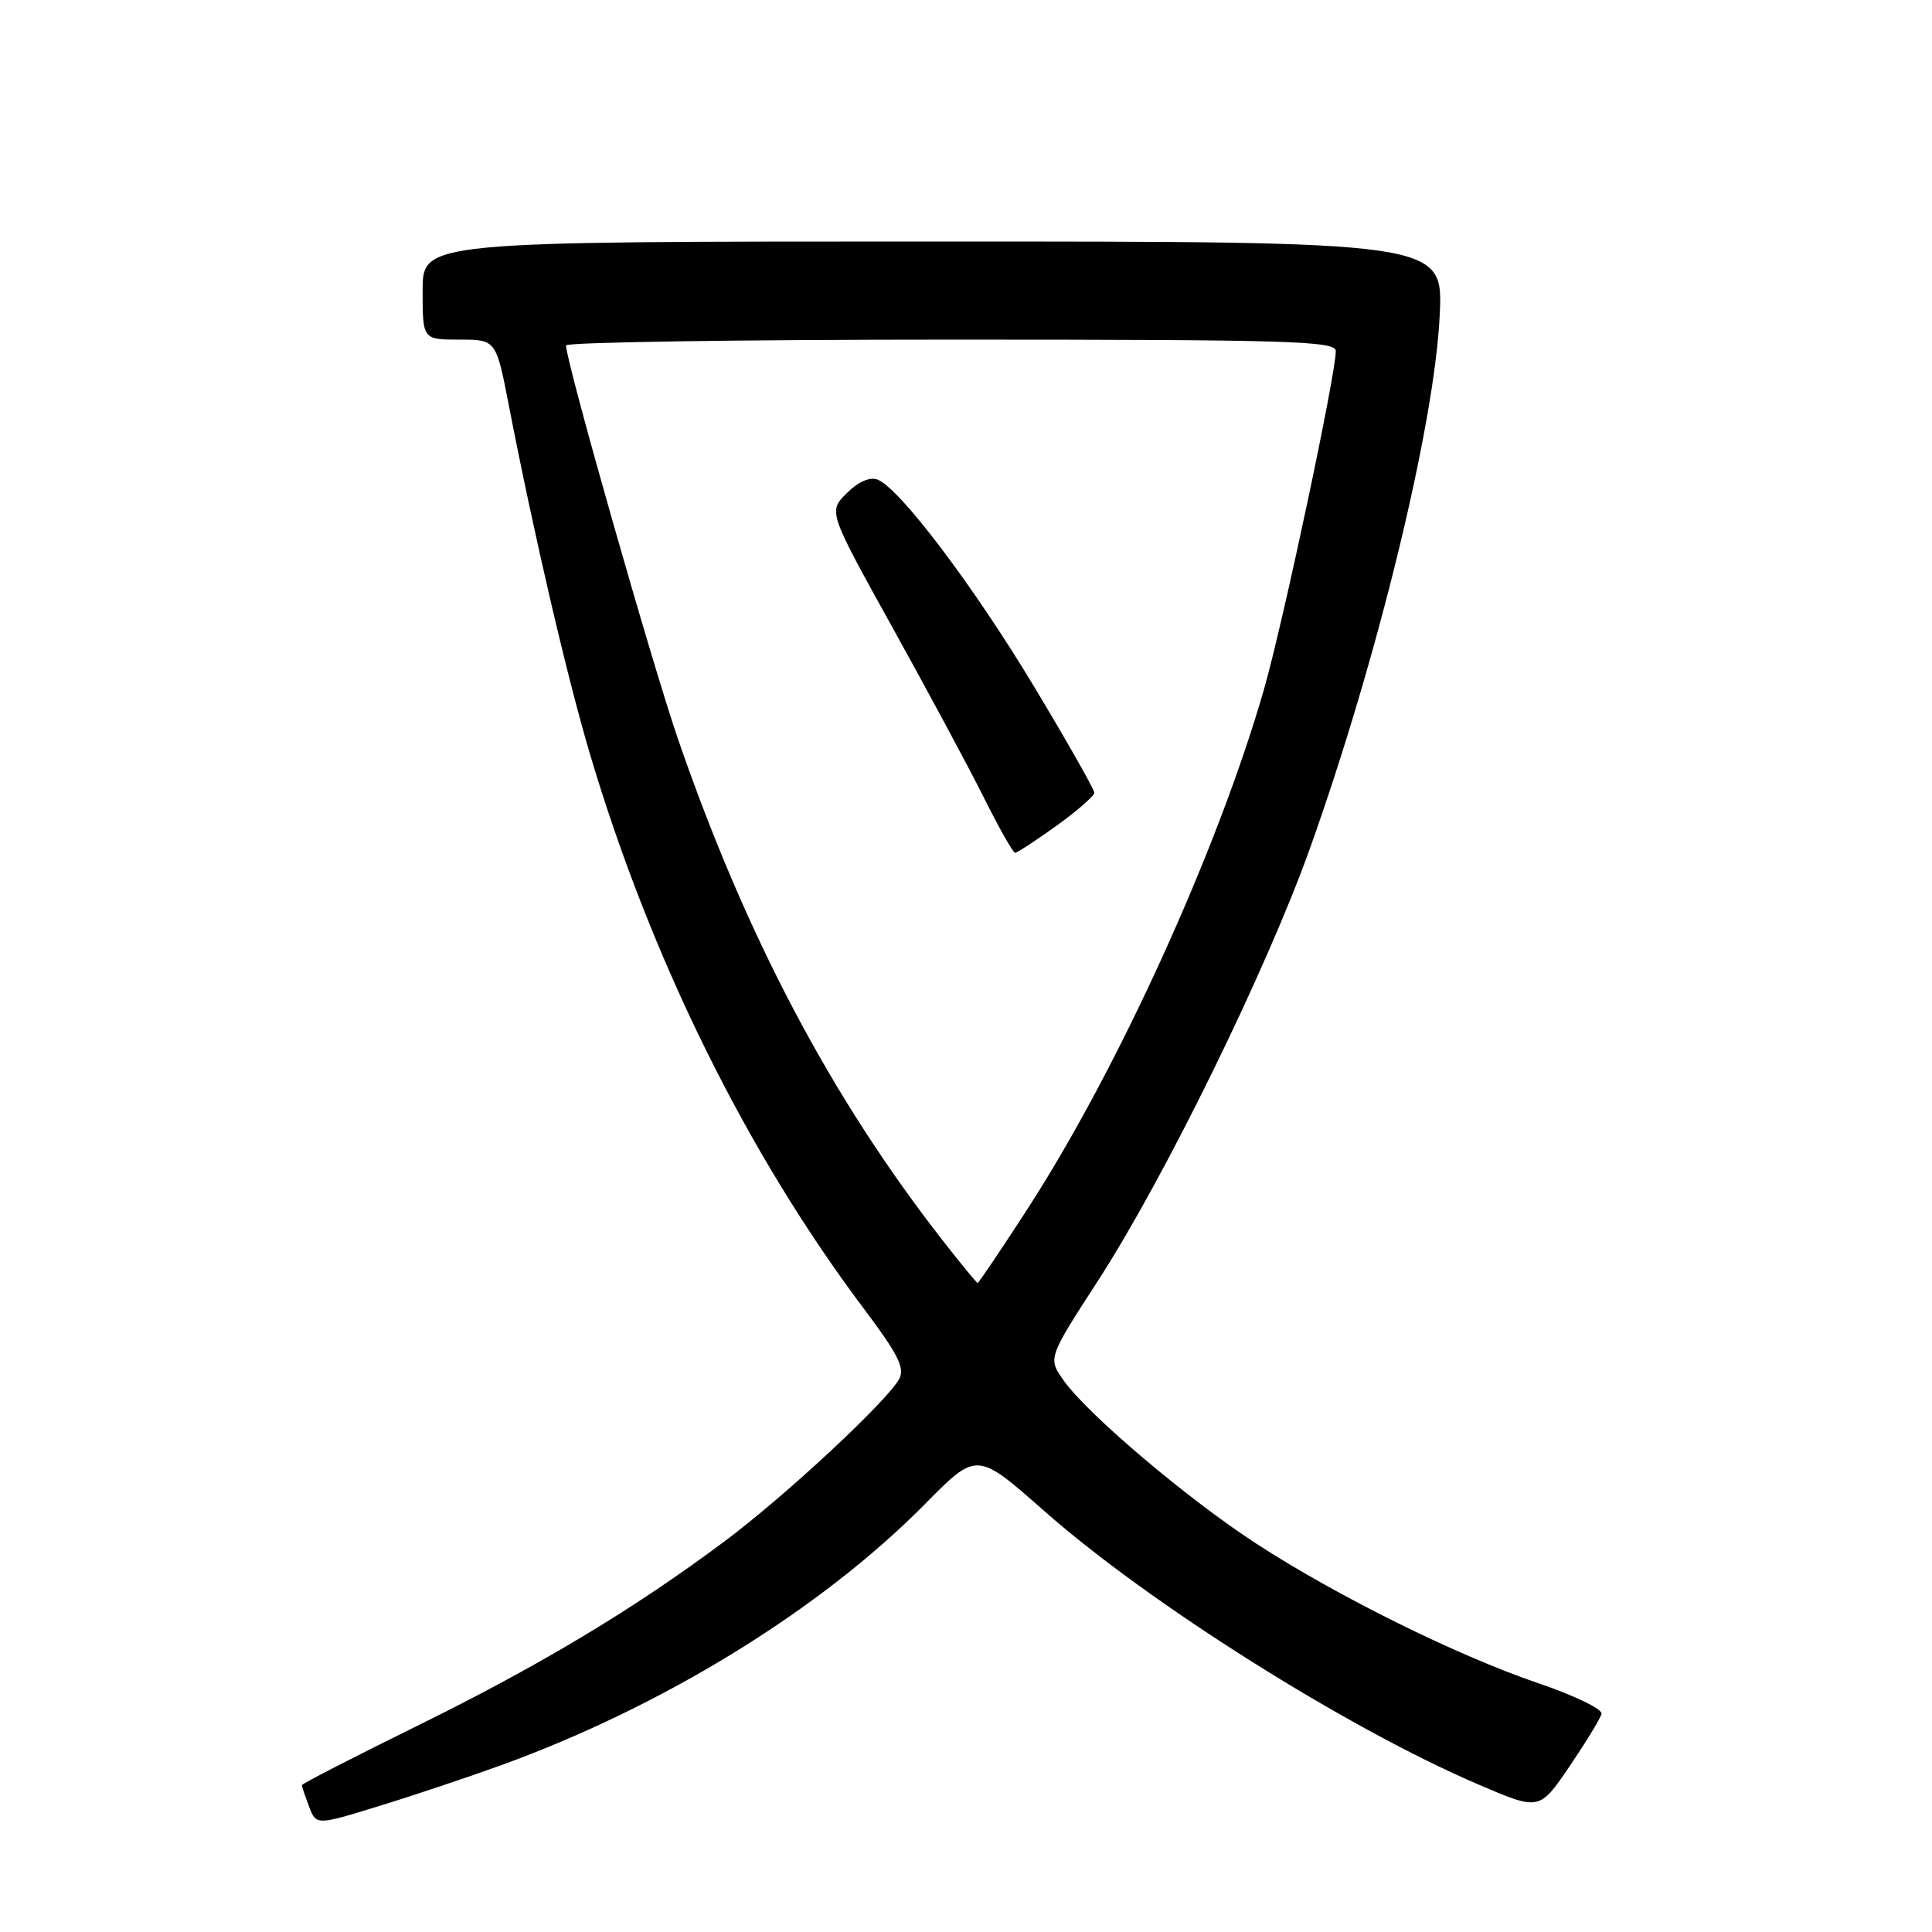 <?xml version="1.0" encoding="UTF-8" standalone="no"?>
<!DOCTYPE svg PUBLIC "-//W3C//DTD SVG 1.1//EN" "http://www.w3.org/Graphics/SVG/1.1/DTD/svg11.dtd" >
<svg xmlns="http://www.w3.org/2000/svg" xmlns:xlink="http://www.w3.org/1999/xlink" version="1.1" viewBox="0 0 256 256">
 <g >
 <path fill="currentColor"
d=" M 66.46 233.88 C 88.03 226.04 108.81 213.23 122.59 199.27 C 129.43 192.33 129.43 192.33 138.35 200.20 C 152.25 212.47 178.52 229.02 195.93 236.47 C 203.98 239.92 203.98 239.92 207.96 234.07 C 210.14 230.85 212.06 227.71 212.21 227.09 C 212.37 226.48 208.58 224.64 203.79 223.02 C 193.12 219.39 177.20 211.52 166.48 204.55 C 157.42 198.67 144.17 187.45 140.97 182.96 C 138.84 179.97 138.84 179.97 145.47 169.73 C 154.27 156.15 167.77 128.62 173.54 112.51 C 182.50 87.46 190.09 56.31 190.77 41.75 C 191.23 32.00 191.23 32.00 123.62 32.00 C 56.00 32.00 56.00 32.00 56.00 38.50 C 56.00 45.00 56.00 45.00 60.86 45.00 C 65.73 45.00 65.73 45.00 67.43 53.75 C 70.75 70.86 75.13 89.65 78.15 99.84 C 86.22 127.01 98.96 152.81 114.54 173.51 C 118.98 179.41 119.92 181.28 119.15 182.71 C 117.56 185.66 104.03 198.25 96.00 204.24 C 83.96 213.23 71.58 220.66 55.25 228.70 C 46.86 232.83 40.00 236.36 40.00 236.54 C 40.00 236.72 40.43 237.99 40.95 239.37 C 41.90 241.87 41.90 241.87 50.16 239.33 C 54.70 237.94 62.03 235.48 66.46 233.88 Z  M 124.82 164.25 C 110.06 145.30 98.88 124.10 89.88 98.05 C 86.41 88.00 75.00 47.91 75.00 45.77 C 75.00 45.35 97.95 45.00 126.00 45.00 C 170.99 45.00 177.00 45.18 177.00 46.52 C 177.00 49.64 169.95 82.83 167.44 91.50 C 161.29 112.79 148.09 141.76 136.10 160.27 C 132.63 165.62 129.68 170.00 129.54 170.00 C 129.41 170.00 127.28 167.41 124.82 164.25 Z  M 140.00 109.41 C 142.75 107.43 145.00 105.46 145.00 105.04 C 145.00 104.61 141.46 98.36 137.12 91.14 C 129.05 77.70 119.21 64.68 116.28 63.55 C 115.24 63.16 113.72 63.83 112.19 65.36 C 109.75 67.80 109.75 67.80 118.26 83.15 C 122.94 91.59 128.41 101.76 130.40 105.75 C 132.39 109.74 134.24 113.00 134.51 113.00 C 134.78 113.00 137.25 111.38 140.00 109.41 Z "/>
</g>
</svg>